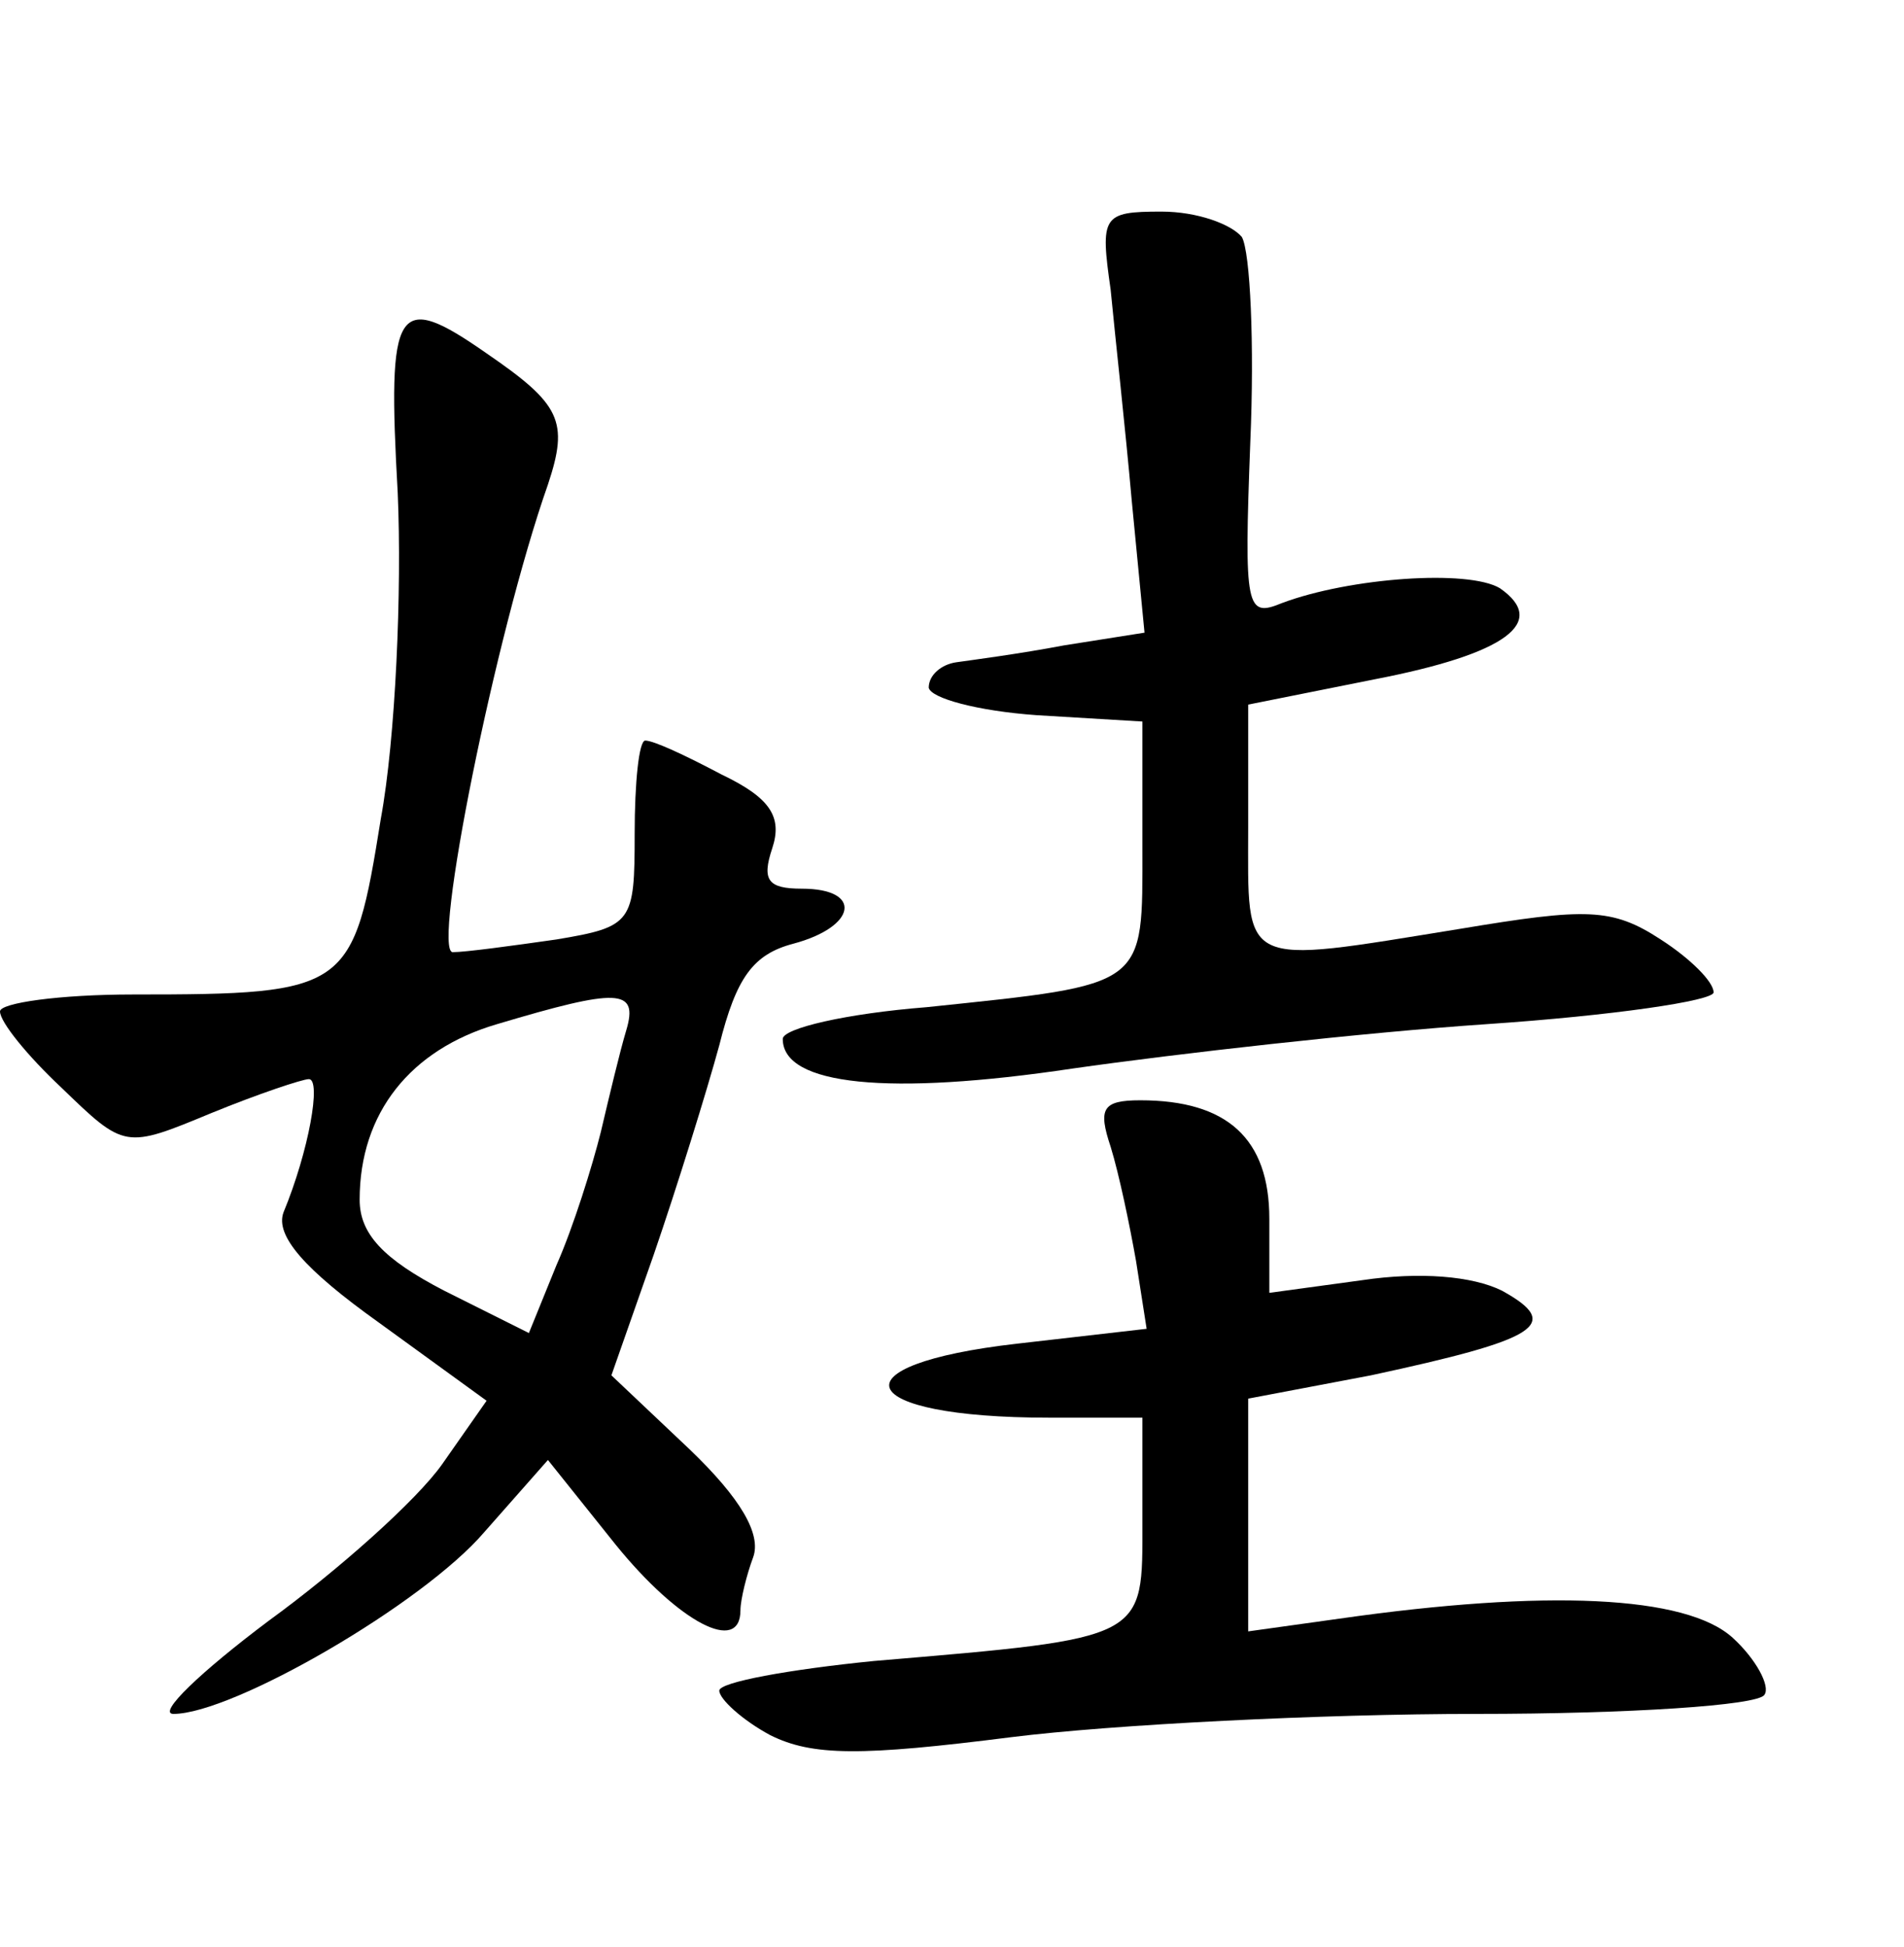 <?xml version="1.0" standalone="no"?>
<!DOCTYPE svg PUBLIC "-//W3C//DTD SVG 20010904//EN"
 "http://www.w3.org/TR/2001/REC-SVG-20010904/DTD/svg10.dtd">
<svg version="1.0" xmlns="http://www.w3.org/2000/svg"
 width="90pt" height="92pt" viewBox="0 0 90 92"
 preserveAspectRatio="xMidYMid meet">
<g transform="translate(0,92) scale(0.1,-0.1)"
fill="#000000" stroke="none">
<path d="M525 783 c2 -21 7 -66 10 -100 l6 -62 -38 -6 c-21 -4 -44 -7 -51 -8
-7 -1 -13 -6 -13 -12 1 -5 23 -11 51 -13 l50 -3 0 -59 c0 -67 3 -65 -102 -76
-38 -3 -68 -10 -68 -15 0 -22 50 -27 137 -14 49 7 137 17 196 21 59 4 107 11
107 15 0 5 -11 16 -25 25 -23 15 -35 15 -95 5 -105 -17 -100 -19 -100 48 l0
58 60 12 c62 12 82 27 59 43 -15 9 -71 5 -103 -7 -17 -7 -18 -3 -15 76 2 46 0
90 -4 97 -5 6 -21 12 -38 12 -28 0 -29 -2 -24 -37z"/>
<path d="M188 687 c2 -46 -1 -116 -8 -154 -13 -81 -15 -83 -117 -83 -35 0 -63
-4 -63 -8 0 -5 13 -21 29 -36 30 -29 30 -29 71 -12 22 9 43 16 46 16 6 0 0
-34 -12 -63 -4 -11 10 -27 45 -52 l51 -37 -21 -30 c-12 -17 -49 -50 -82 -74
-32 -24 -53 -44 -45 -44 28 0 118 52 147 86 l30 34 32 -40 c30 -37 59 -52 59
-31 0 5 3 17 6 25 4 11 -6 28 -30 51 l-37 35 20 57 c11 32 25 77 31 99 8 32
16 43 35 48 30 8 33 26 4 26 -16 0 -19 4 -14 19 5 15 -1 24 -24 35 -17 9 -32
16 -36 16 -3 0 -5 -20 -5 -44 0 -42 -1 -44 -37 -50 -21 -3 -43 -6 -49 -6 -10
0 20 150 45 221 10 30 6 38 -29 62 -43 30 -47 23 -42 -66z m108 -254 c-3 -10
-8 -31 -12 -48 -4 -16 -13 -45 -21 -63 l-13 -32 -40 20 c-29 15 -40 27 -40 43
0 41 24 71 65 83 57 17 67 17 61 -3z"/>
<path d="M525 378 c4 -13 9 -37 12 -54 l5 -32 -61 -7 c-88 -10 -78 -35 15 -35
l44 0 0 -49 c0 -56 3 -55 -127 -66 -40 -4 -73 -10 -73 -14 0 -4 11 -14 24 -21
20 -10 43 -10 114 -1 48 6 147 11 220 11 72 0 133 4 136 9 3 4 -4 17 -15 27
-22 20 -88 23 -186 9 l-43 -6 0 55 0 55 58 11 c79 17 91 24 62 40 -14 7 -39 9
-66 5 l-44 -6 0 35 c0 38 -20 56 -61 56 -18 0 -20 -4 -14 -22z"/>
</g>
</svg>

